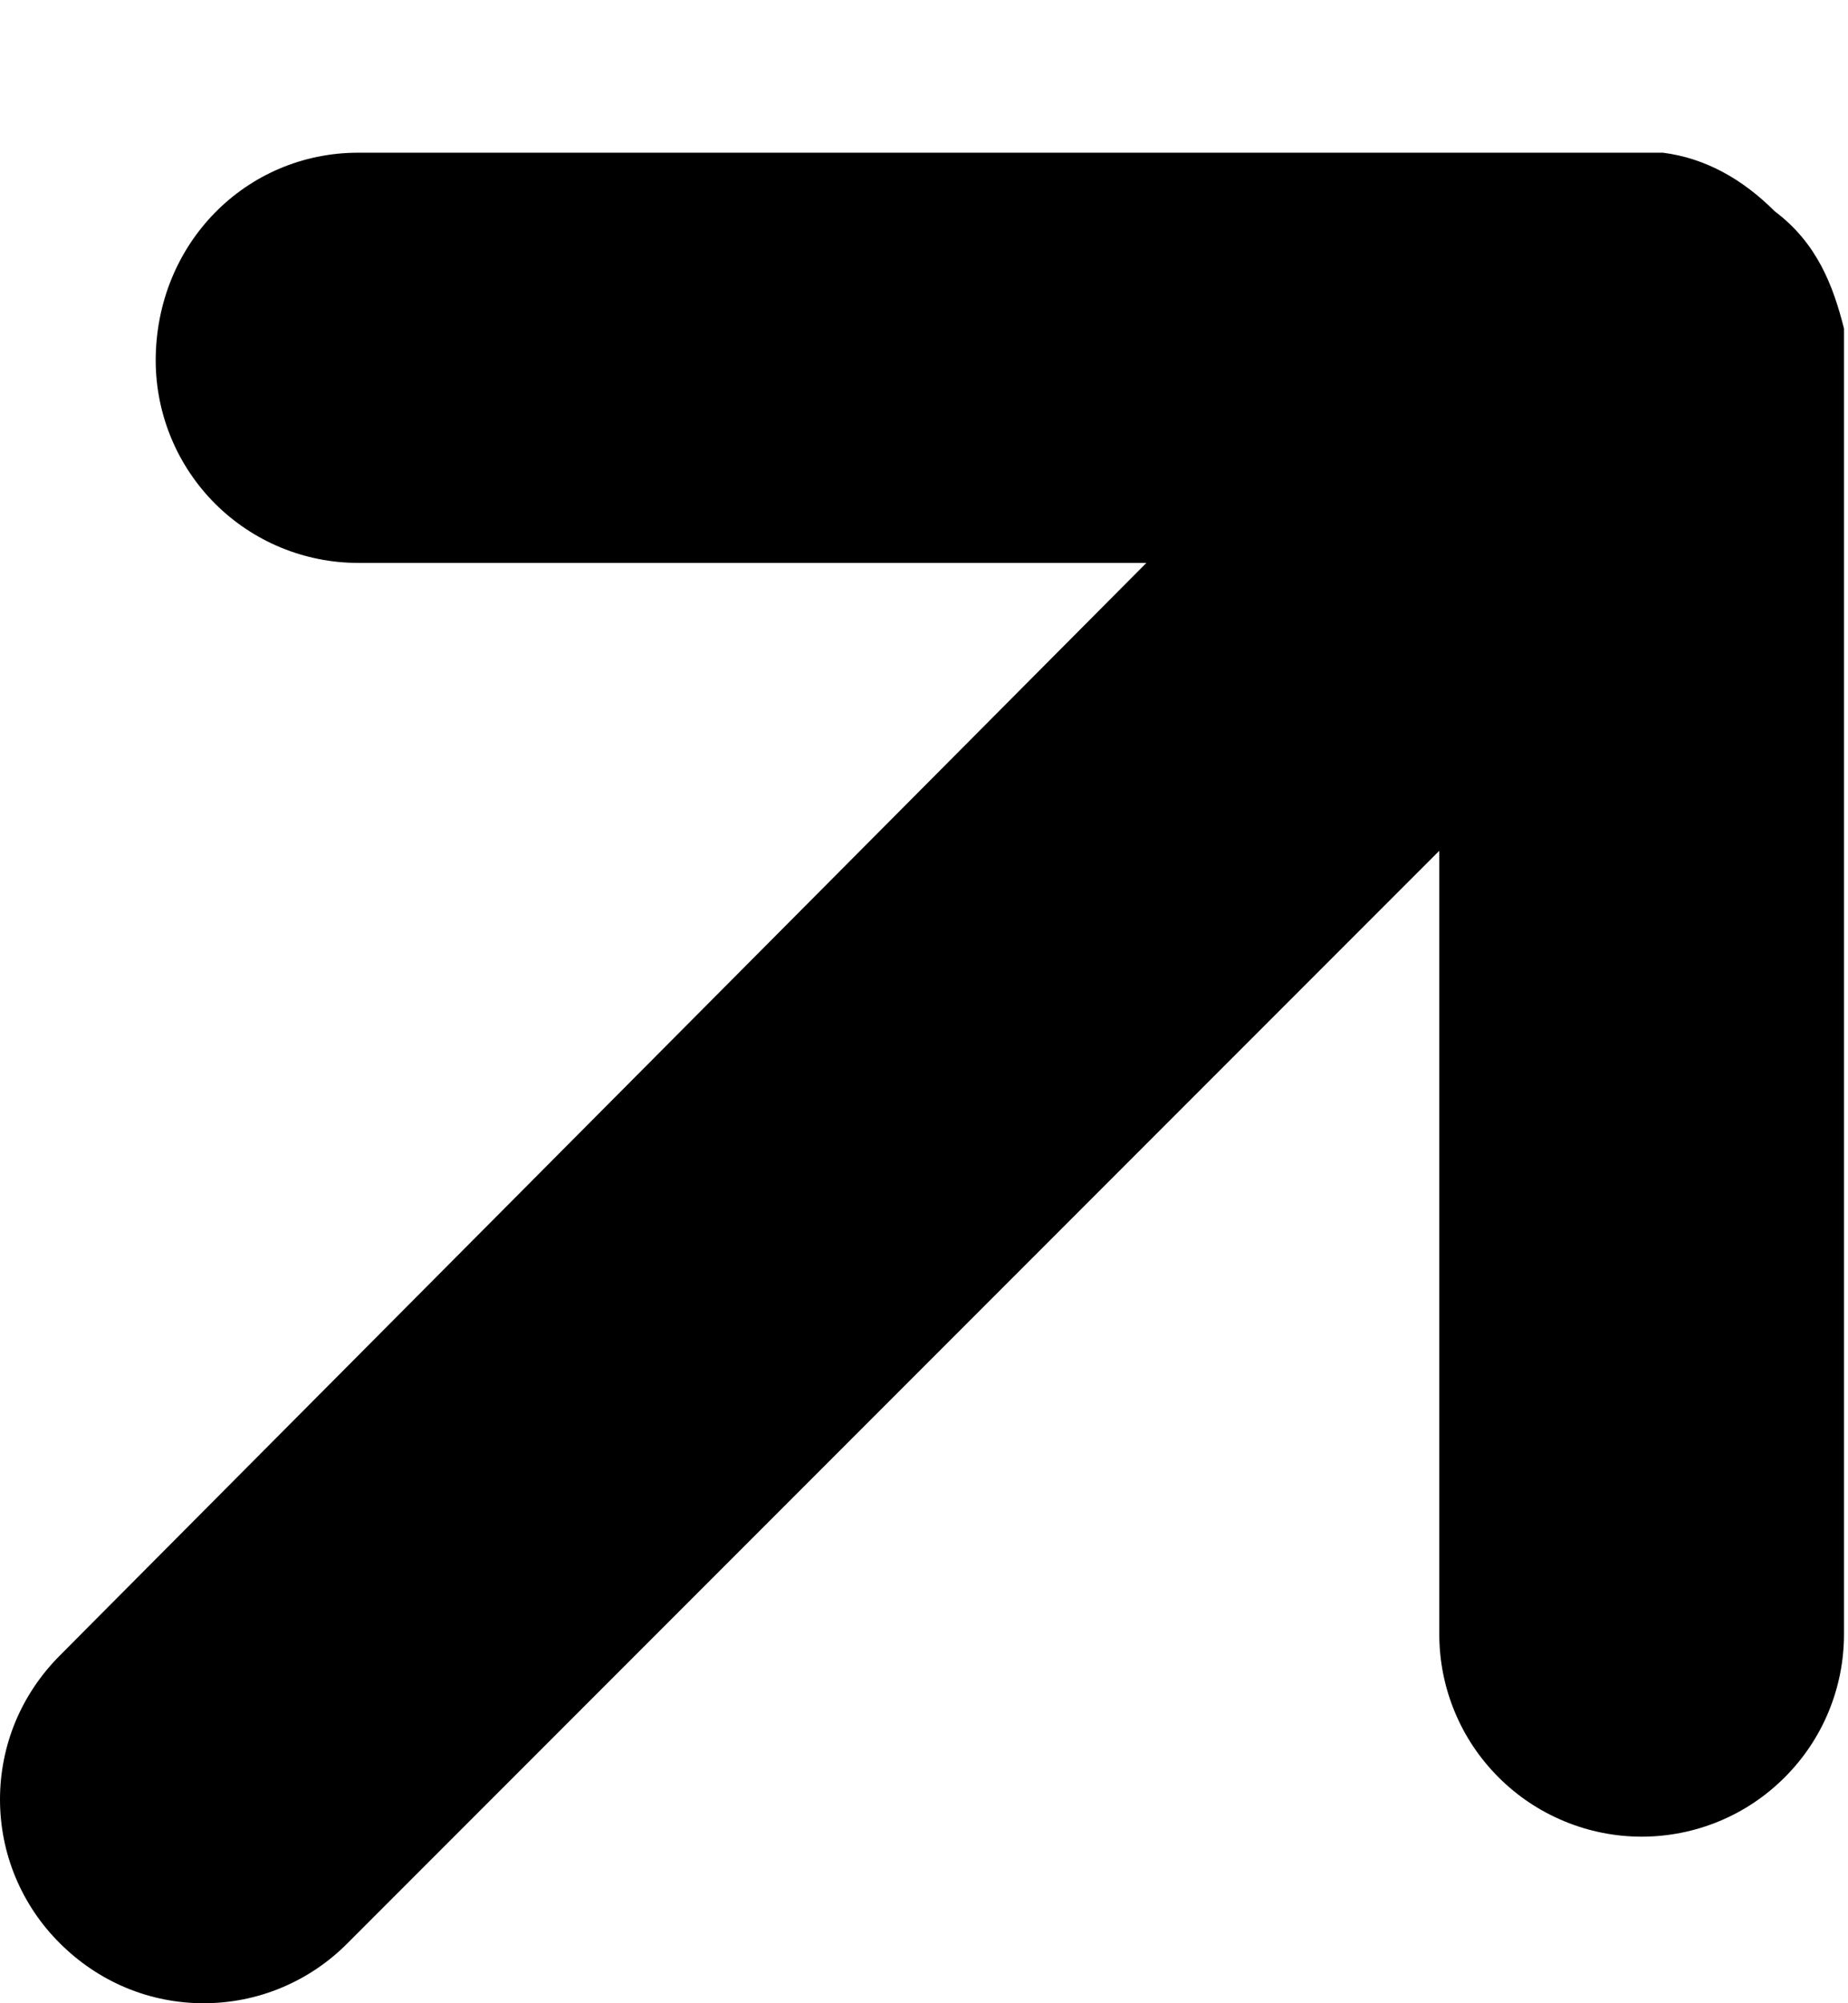 <svg width="12" height="13" viewBox="0 0 12 13" fill="none" xmlns="http://www.w3.org/2000/svg">
  <path d="M11.974 2.132V10.605C11.974 10.778 11.94 10.949 11.874 11.108C11.808 11.268 11.711 11.412 11.589 11.534C11.467 11.656 11.323 11.753 11.163 11.819C11.004 11.885 10.833 11.919 10.66 11.919C10.488 11.919 10.317 11.885 10.158 11.819C9.998 11.753 9.853 11.656 9.731 11.534C9.609 11.412 9.512 11.268 9.446 11.108C9.38 10.949 9.346 10.778 9.346 10.605V5.521L2.256 12.611C2.134 12.734 1.989 12.832 1.828 12.899C1.668 12.966 1.496 13 1.323 13C1.149 13 0.977 12.966 0.817 12.899C0.657 12.832 0.512 12.734 0.389 12.611C0.266 12.489 0.168 12.344 0.101 12.183C0.034 12.023 0 11.851 0 11.677C0 11.504 0.034 11.332 0.101 11.171C0.168 11.011 0.266 10.866 0.389 10.743L7.444 3.653H2.326C1.978 3.653 1.644 3.515 1.397 3.269C1.151 3.023 1.012 2.69 1.011 2.341C1.011 1.579 1.599 0.991 2.326 0.991H10.798C11.075 1.026 11.317 1.164 11.524 1.371C11.801 1.579 11.904 1.856 11.974 2.132Z" fill="black"/>
</svg>
